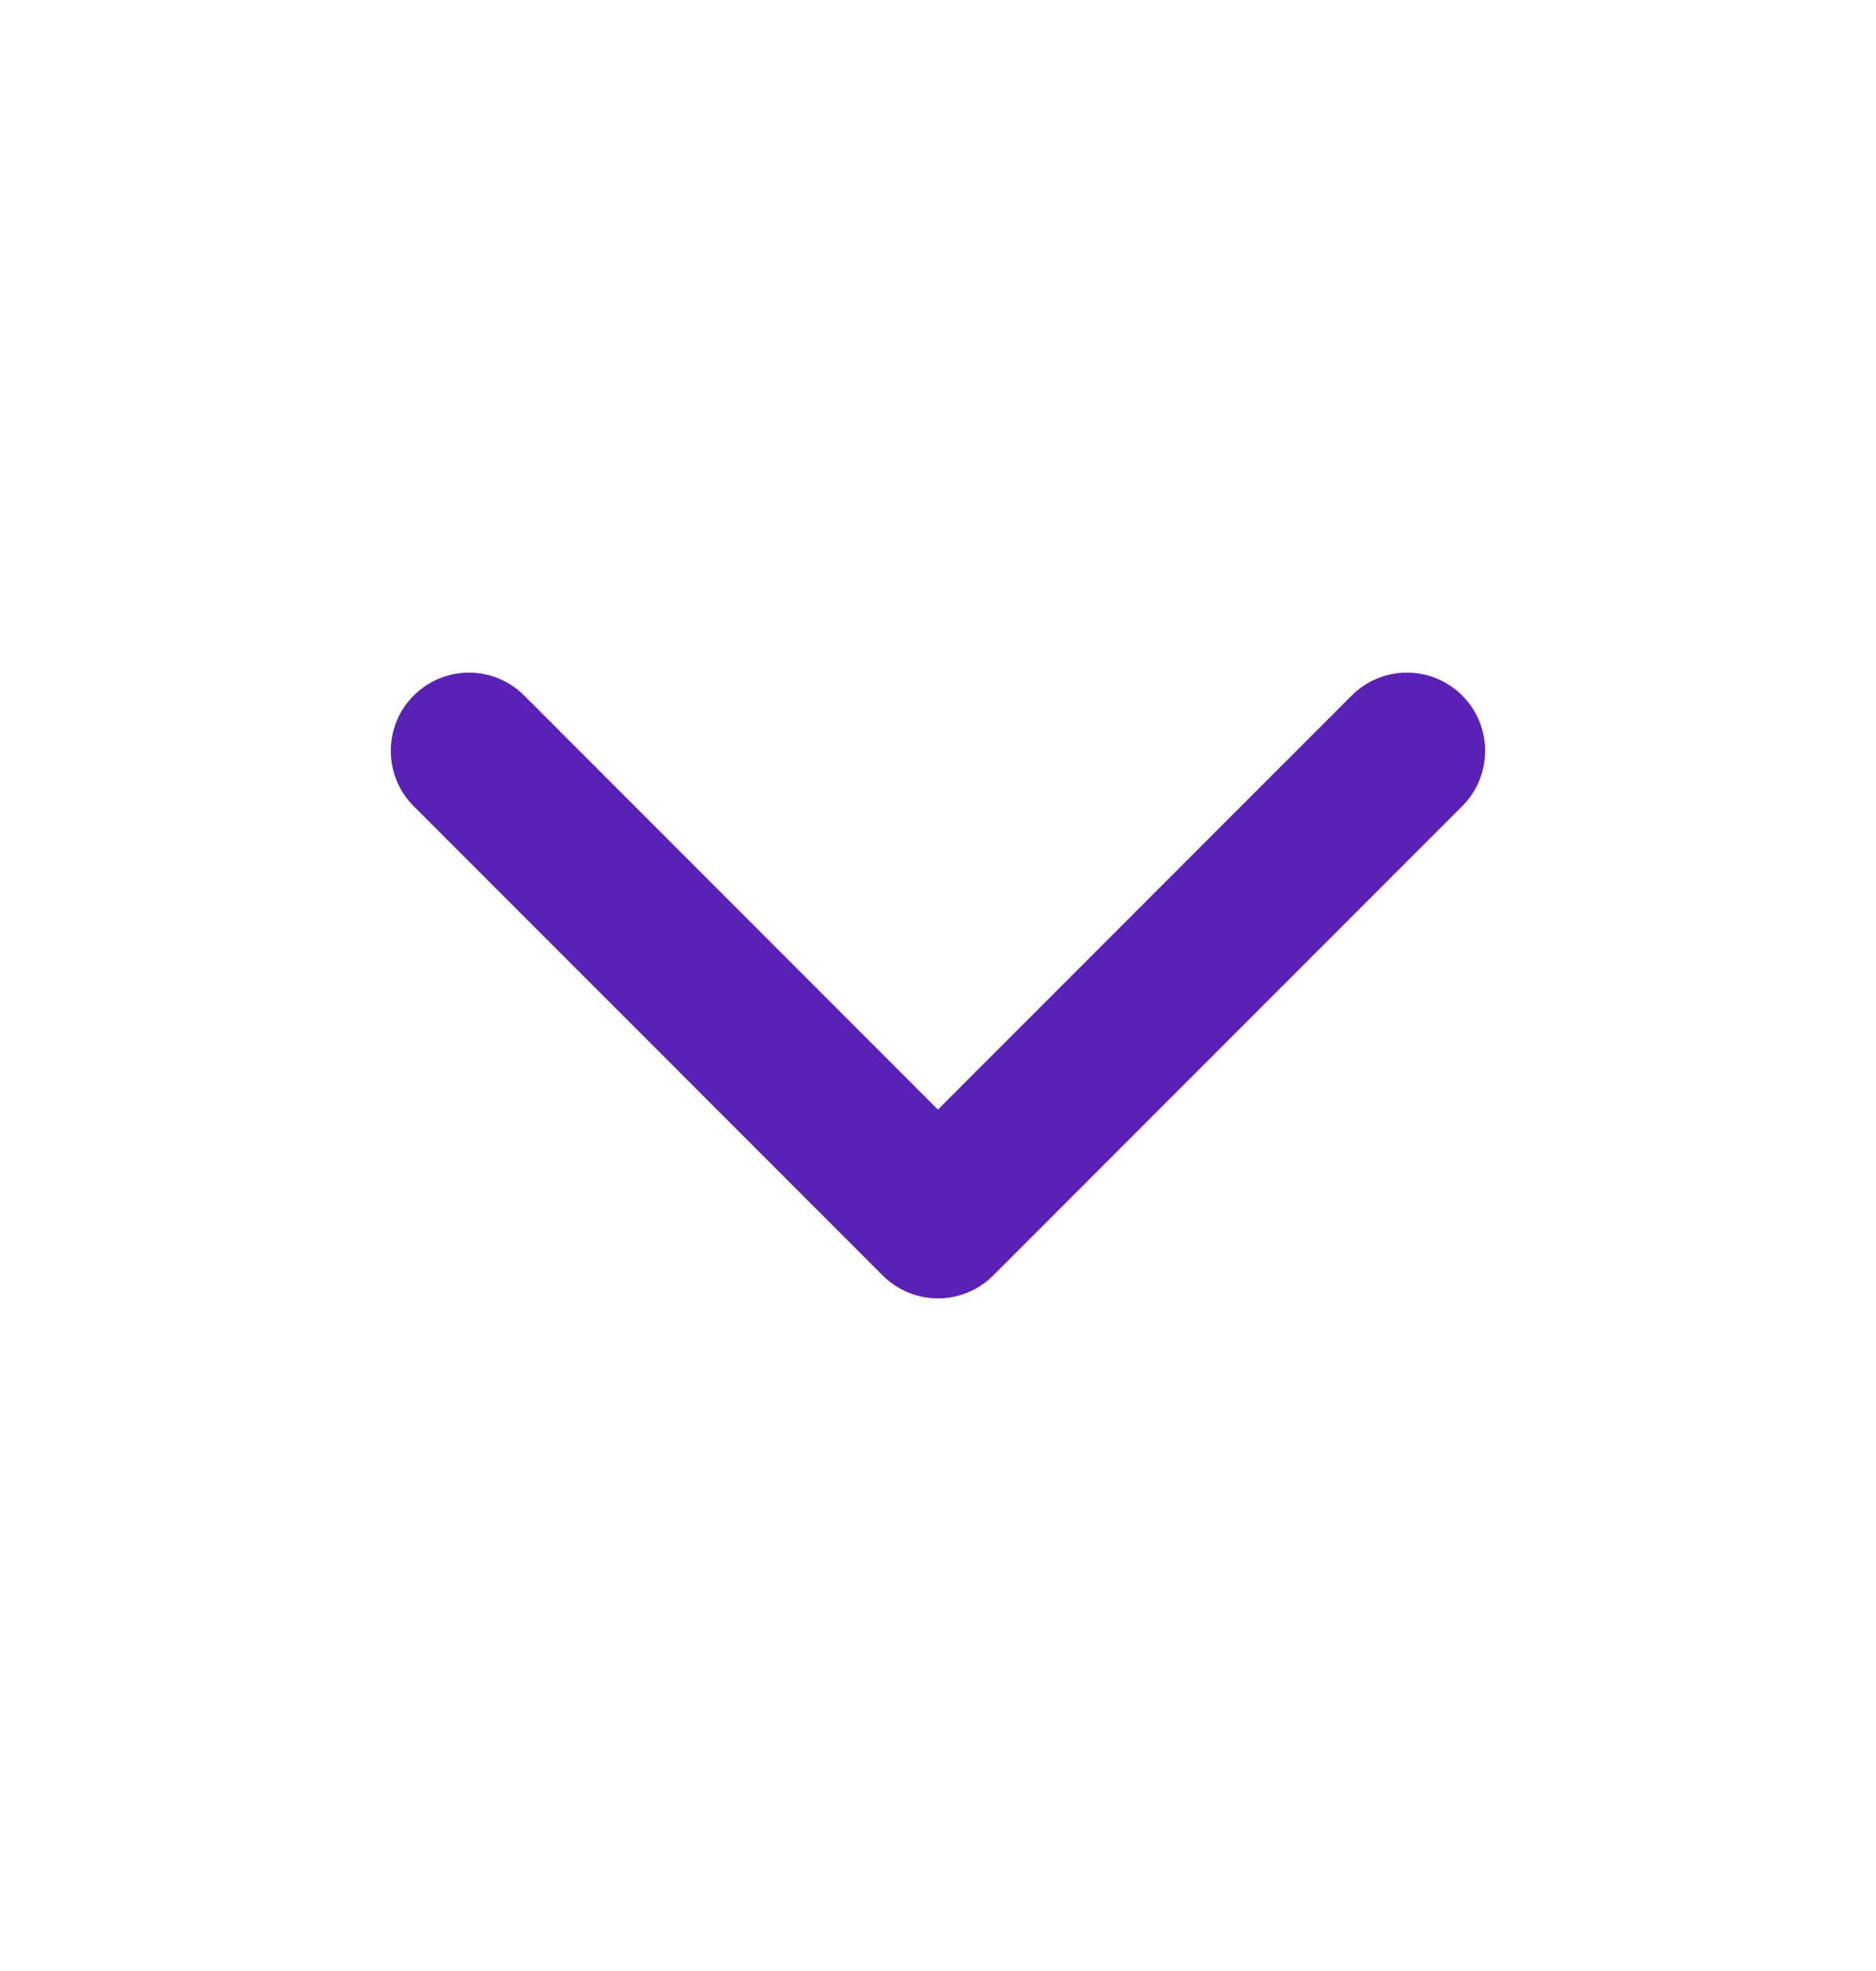 <svg width="20" height="21" viewBox="0 0 20 21" fill="none" xmlns="http://www.w3.org/2000/svg">
<path fill-rule="evenodd" clip-rule="evenodd" d="M4.41 7.411C4.736 7.085 5.263 7.085 5.589 7.411L9.999 11.822L14.41 7.411C14.736 7.085 15.263 7.085 15.589 7.411C15.914 7.736 15.914 8.264 15.589 8.589L10.589 13.589C10.263 13.915 9.736 13.915 9.41 13.589L4.41 8.589C4.085 8.264 4.085 7.736 4.41 7.411Z" fill="#5B21B6"/>
</svg>

